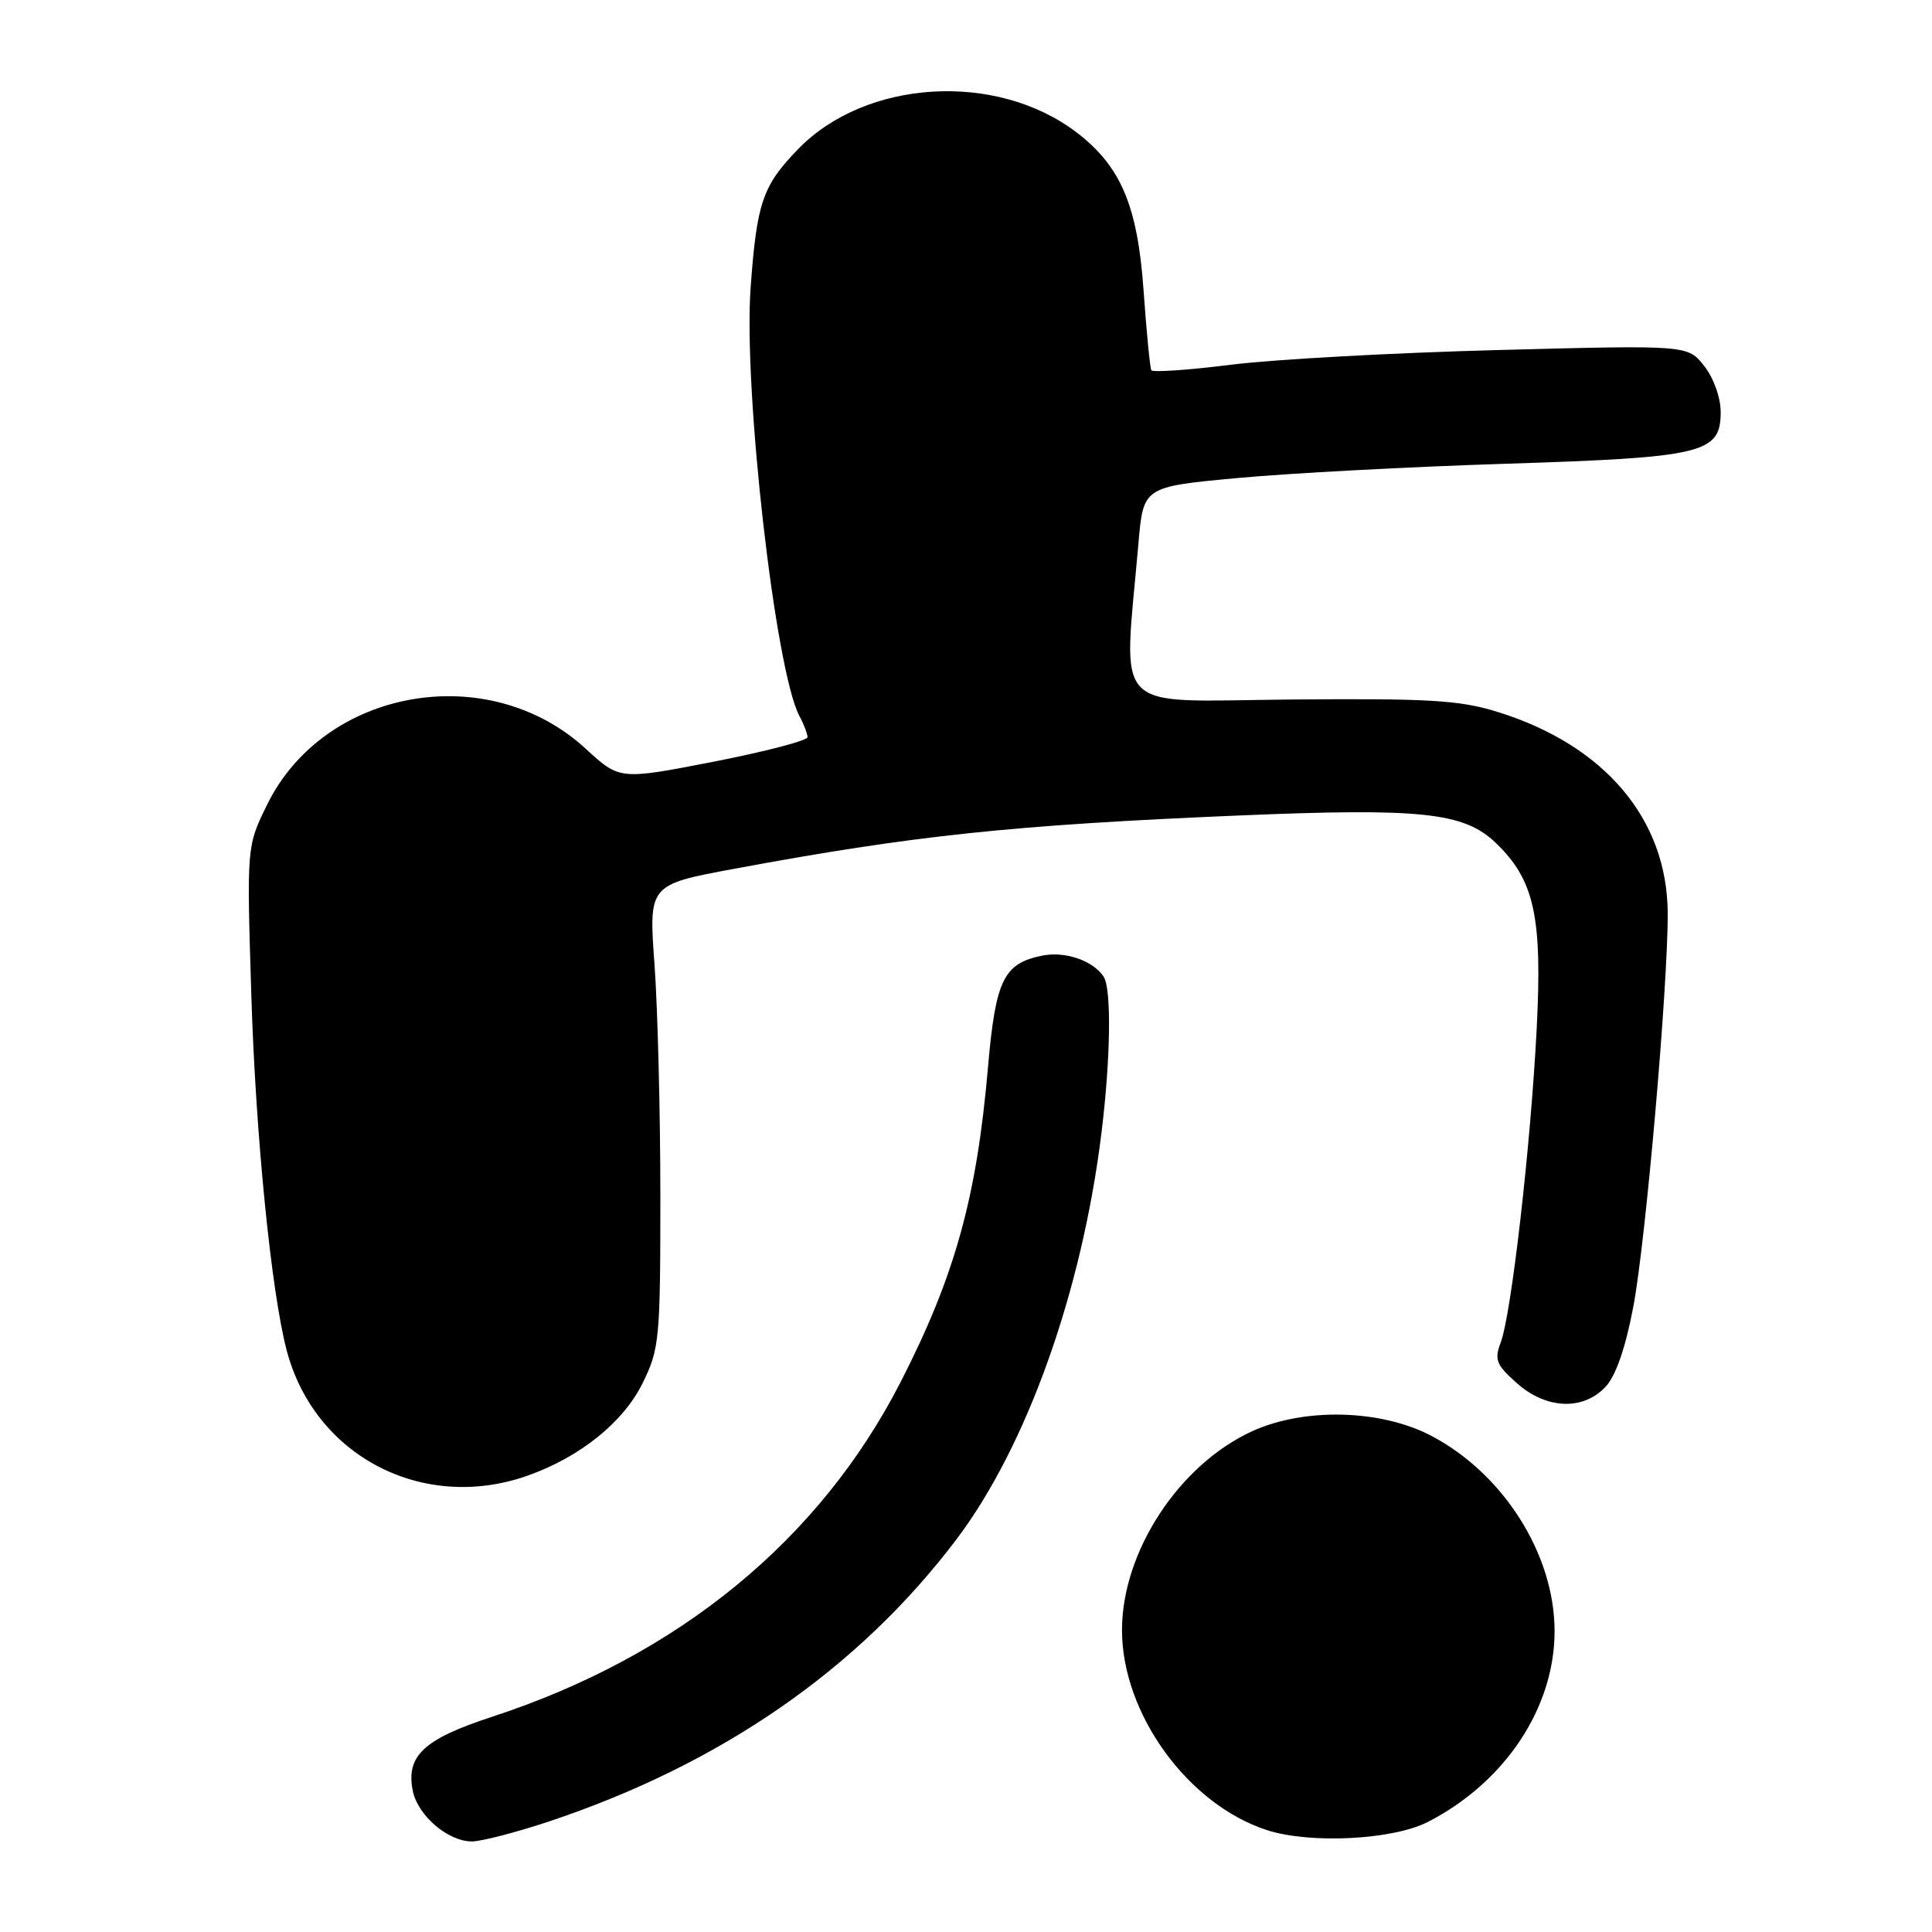 <?xml version="1.0" encoding="UTF-8" standalone="no"?>
<!DOCTYPE svg PUBLIC "-//W3C//DTD SVG 1.1//EN" "http://www.w3.org/Graphics/SVG/1.1/DTD/svg11.dtd" >
<svg xmlns="http://www.w3.org/2000/svg" xmlns:xlink="http://www.w3.org/1999/xlink" version="1.1" viewBox="0 0 256 256">
 <g >
 <path fill="currentColor"
d=" M 72.64 241.39 C 95.50 233.78 113.76 221.15 126.76 203.94 C 136.07 191.60 143.39 171.07 145.96 150.03 C 147.17 140.19 147.29 130.98 146.23 129.40 C 144.82 127.28 141.14 126.02 138.13 126.62 C 132.98 127.65 131.92 129.82 130.91 141.46 C 129.42 158.65 126.54 169.05 119.37 183.06 C 108.65 204.03 89.93 219.39 65.21 227.48 C 56.15 230.44 53.78 232.65 54.69 237.27 C 55.34 240.55 59.35 244.00 62.52 244.00 C 63.76 244.00 68.31 242.82 72.64 241.39 Z  M 189.17 241.43 C 199.43 236.18 206.01 226.27 205.99 216.09 C 205.97 205.92 199.19 195.23 189.59 190.22 C 182.93 186.75 172.81 186.50 165.93 189.64 C 156.22 194.08 148.67 205.61 148.67 216.00 C 148.67 227.08 157.42 239.13 167.91 242.51 C 173.63 244.35 184.55 243.79 189.17 241.43 Z  M 69.89 195.54 C 76.85 193.08 82.59 188.47 85.15 183.27 C 87.38 178.75 87.50 177.47 87.50 158.50 C 87.50 147.50 87.15 133.71 86.73 127.86 C 85.95 117.23 85.95 117.23 97.23 115.13 C 121.16 110.69 134.06 109.33 164.09 108.06 C 188.31 107.04 193.98 107.64 198.19 111.68 C 203.31 116.59 204.38 121.42 203.62 136.28 C 202.83 151.78 200.26 174.18 198.85 177.89 C 197.99 180.15 198.26 180.85 200.95 183.24 C 204.85 186.74 209.77 186.95 212.75 183.75 C 214.12 182.28 215.39 178.59 216.43 173.11 C 218.07 164.42 221.02 130.65 220.98 121.00 C 220.93 108.53 212.61 98.71 198.37 94.31 C 193.37 92.77 189.31 92.53 170.96 92.69 C 146.88 92.91 148.86 94.96 150.85 72.00 C 151.50 64.50 151.50 64.50 164.00 63.34 C 170.88 62.70 186.85 61.85 199.50 61.45 C 225.72 60.62 228.00 60.07 228.00 54.61 C 228.00 52.69 227.07 50.09 225.82 48.50 C 223.64 45.72 223.64 45.72 198.57 46.38 C 184.78 46.74 168.86 47.61 163.19 48.32 C 157.52 49.03 152.73 49.36 152.56 49.06 C 152.38 48.75 151.92 44.00 151.53 38.50 C 150.74 27.26 148.52 22.03 142.66 17.55 C 132.05 9.46 114.76 10.49 105.77 19.74 C 101.04 24.61 100.28 26.84 99.46 38.13 C 98.49 51.69 102.73 88.89 105.93 94.88 C 106.52 95.97 107.00 97.24 107.00 97.68 C 107.00 98.13 101.39 99.59 94.55 100.93 C 82.11 103.35 82.11 103.35 77.63 99.23 C 64.74 87.34 42.95 91.18 35.37 106.67 C 32.69 112.15 32.69 112.15 33.30 131.82 C 33.87 150.45 35.95 171.27 38.01 179.02 C 41.74 192.98 56.07 200.41 69.89 195.54 Z "/>
</g>
</svg>